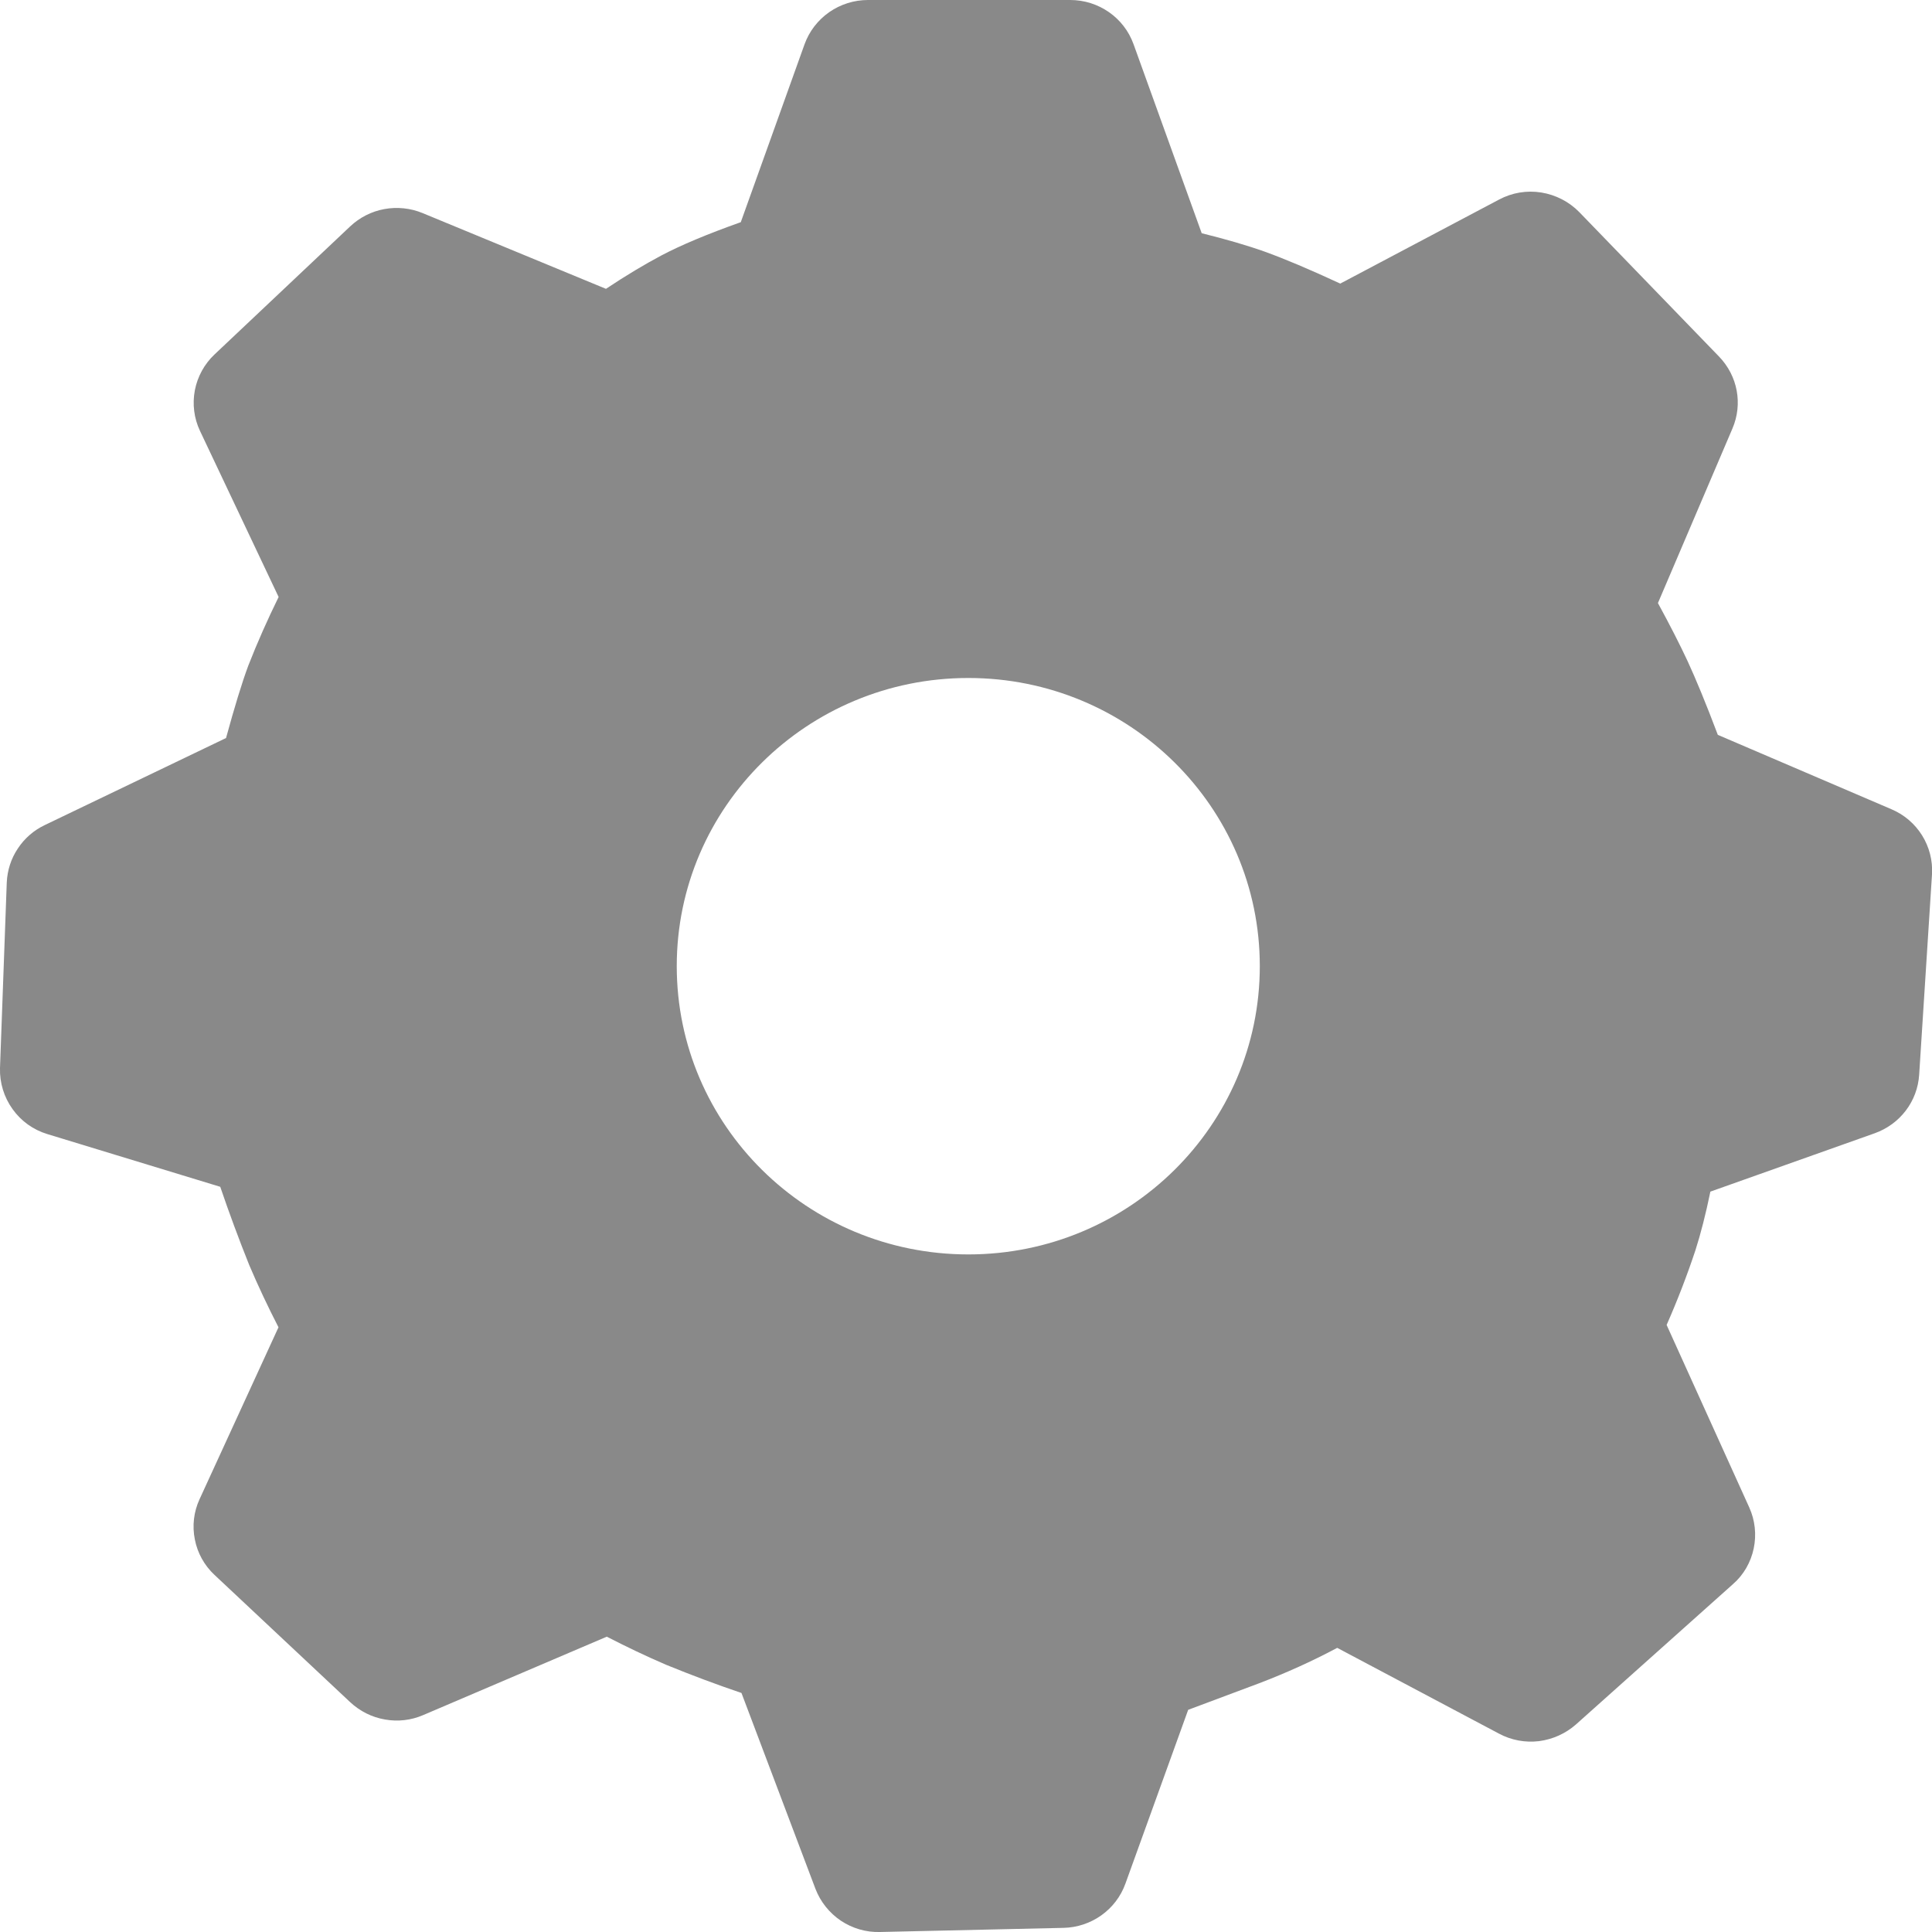 <svg width="14" height="14" viewBox="0 0 14 14" fill="none" xmlns="http://www.w3.org/2000/svg">
<g clip-path="url(#clip0_633_4231)">
<path d="M7.755 1.2776e-06C7.961 1.2776e-06 8.145 0.128 8.214 0.32L8.708 1.69C8.885 1.734 9.037 1.778 9.166 1.824C9.307 1.875 9.488 1.951 9.712 2.055L10.863 1.446C10.957 1.396 11.064 1.378 11.169 1.395C11.274 1.412 11.371 1.462 11.445 1.538L12.457 2.584C12.592 2.724 12.63 2.927 12.554 3.105L12.014 4.37C12.104 4.535 12.175 4.675 12.23 4.793C12.289 4.921 12.362 5.097 12.448 5.325L13.706 5.864C13.895 5.944 14.012 6.133 14 6.336L13.907 7.788C13.901 7.883 13.867 7.973 13.81 8.048C13.752 8.124 13.674 8.18 13.585 8.212L12.394 8.635C12.36 8.8 12.324 8.94 12.286 9.059C12.225 9.243 12.155 9.424 12.077 9.601L12.676 10.924C12.718 11.017 12.729 11.121 12.708 11.221C12.687 11.321 12.635 11.412 12.558 11.479L11.42 12.496C11.345 12.562 11.252 12.604 11.152 12.617C11.052 12.629 10.951 12.61 10.863 12.563L9.69 11.941C9.506 12.039 9.317 12.124 9.123 12.198L8.61 12.39L8.155 13.65C8.122 13.742 8.061 13.822 7.981 13.879C7.901 13.936 7.805 13.968 7.707 13.97L6.377 14C6.276 14.003 6.177 13.974 6.093 13.918C6.01 13.862 5.945 13.781 5.909 13.687L5.373 12.268C5.19 12.206 5.009 12.138 4.83 12.065C4.683 12.002 4.539 11.933 4.397 11.86L3.067 12.428C2.979 12.466 2.883 12.477 2.789 12.46C2.695 12.444 2.608 12.4 2.538 12.335L1.554 11.412C1.481 11.344 1.431 11.254 1.412 11.156C1.392 11.057 1.404 10.955 1.446 10.864L2.018 9.618C1.942 9.47 1.871 9.32 1.806 9.167C1.731 8.98 1.661 8.791 1.596 8.6L0.343 8.218C0.241 8.187 0.153 8.124 0.091 8.037C0.029 7.951 -0.003 7.846 0 7.74L0.049 6.395C0.053 6.307 0.08 6.222 0.129 6.149C0.177 6.076 0.244 6.017 0.324 5.979L1.638 5.348C1.699 5.125 1.752 4.951 1.799 4.824C1.865 4.655 1.939 4.489 2.019 4.326L1.449 3.122C1.406 3.031 1.393 2.928 1.412 2.828C1.431 2.729 1.481 2.638 1.554 2.569L2.537 1.641C2.606 1.576 2.692 1.532 2.785 1.515C2.878 1.498 2.975 1.508 3.062 1.544L4.391 2.093C4.538 1.995 4.671 1.916 4.791 1.852C4.935 1.776 5.126 1.696 5.368 1.61L5.83 0.321C5.864 0.227 5.926 0.146 6.009 0.088C6.091 0.031 6.189 -0 6.289 1.2776e-06H7.755ZM7.017 4.913C5.85 4.913 4.904 5.848 4.904 7.001C4.904 8.155 5.85 9.09 7.017 9.09C8.183 9.09 9.129 8.155 9.129 7.001C9.129 5.848 8.184 4.913 7.017 4.913Z" fill="#898989"/>
</g>
<defs>
<clipPath id="clip0_633_4231">
<rect width="14" height="14" fill="white"/>
</clipPath>
</defs>
</svg>
